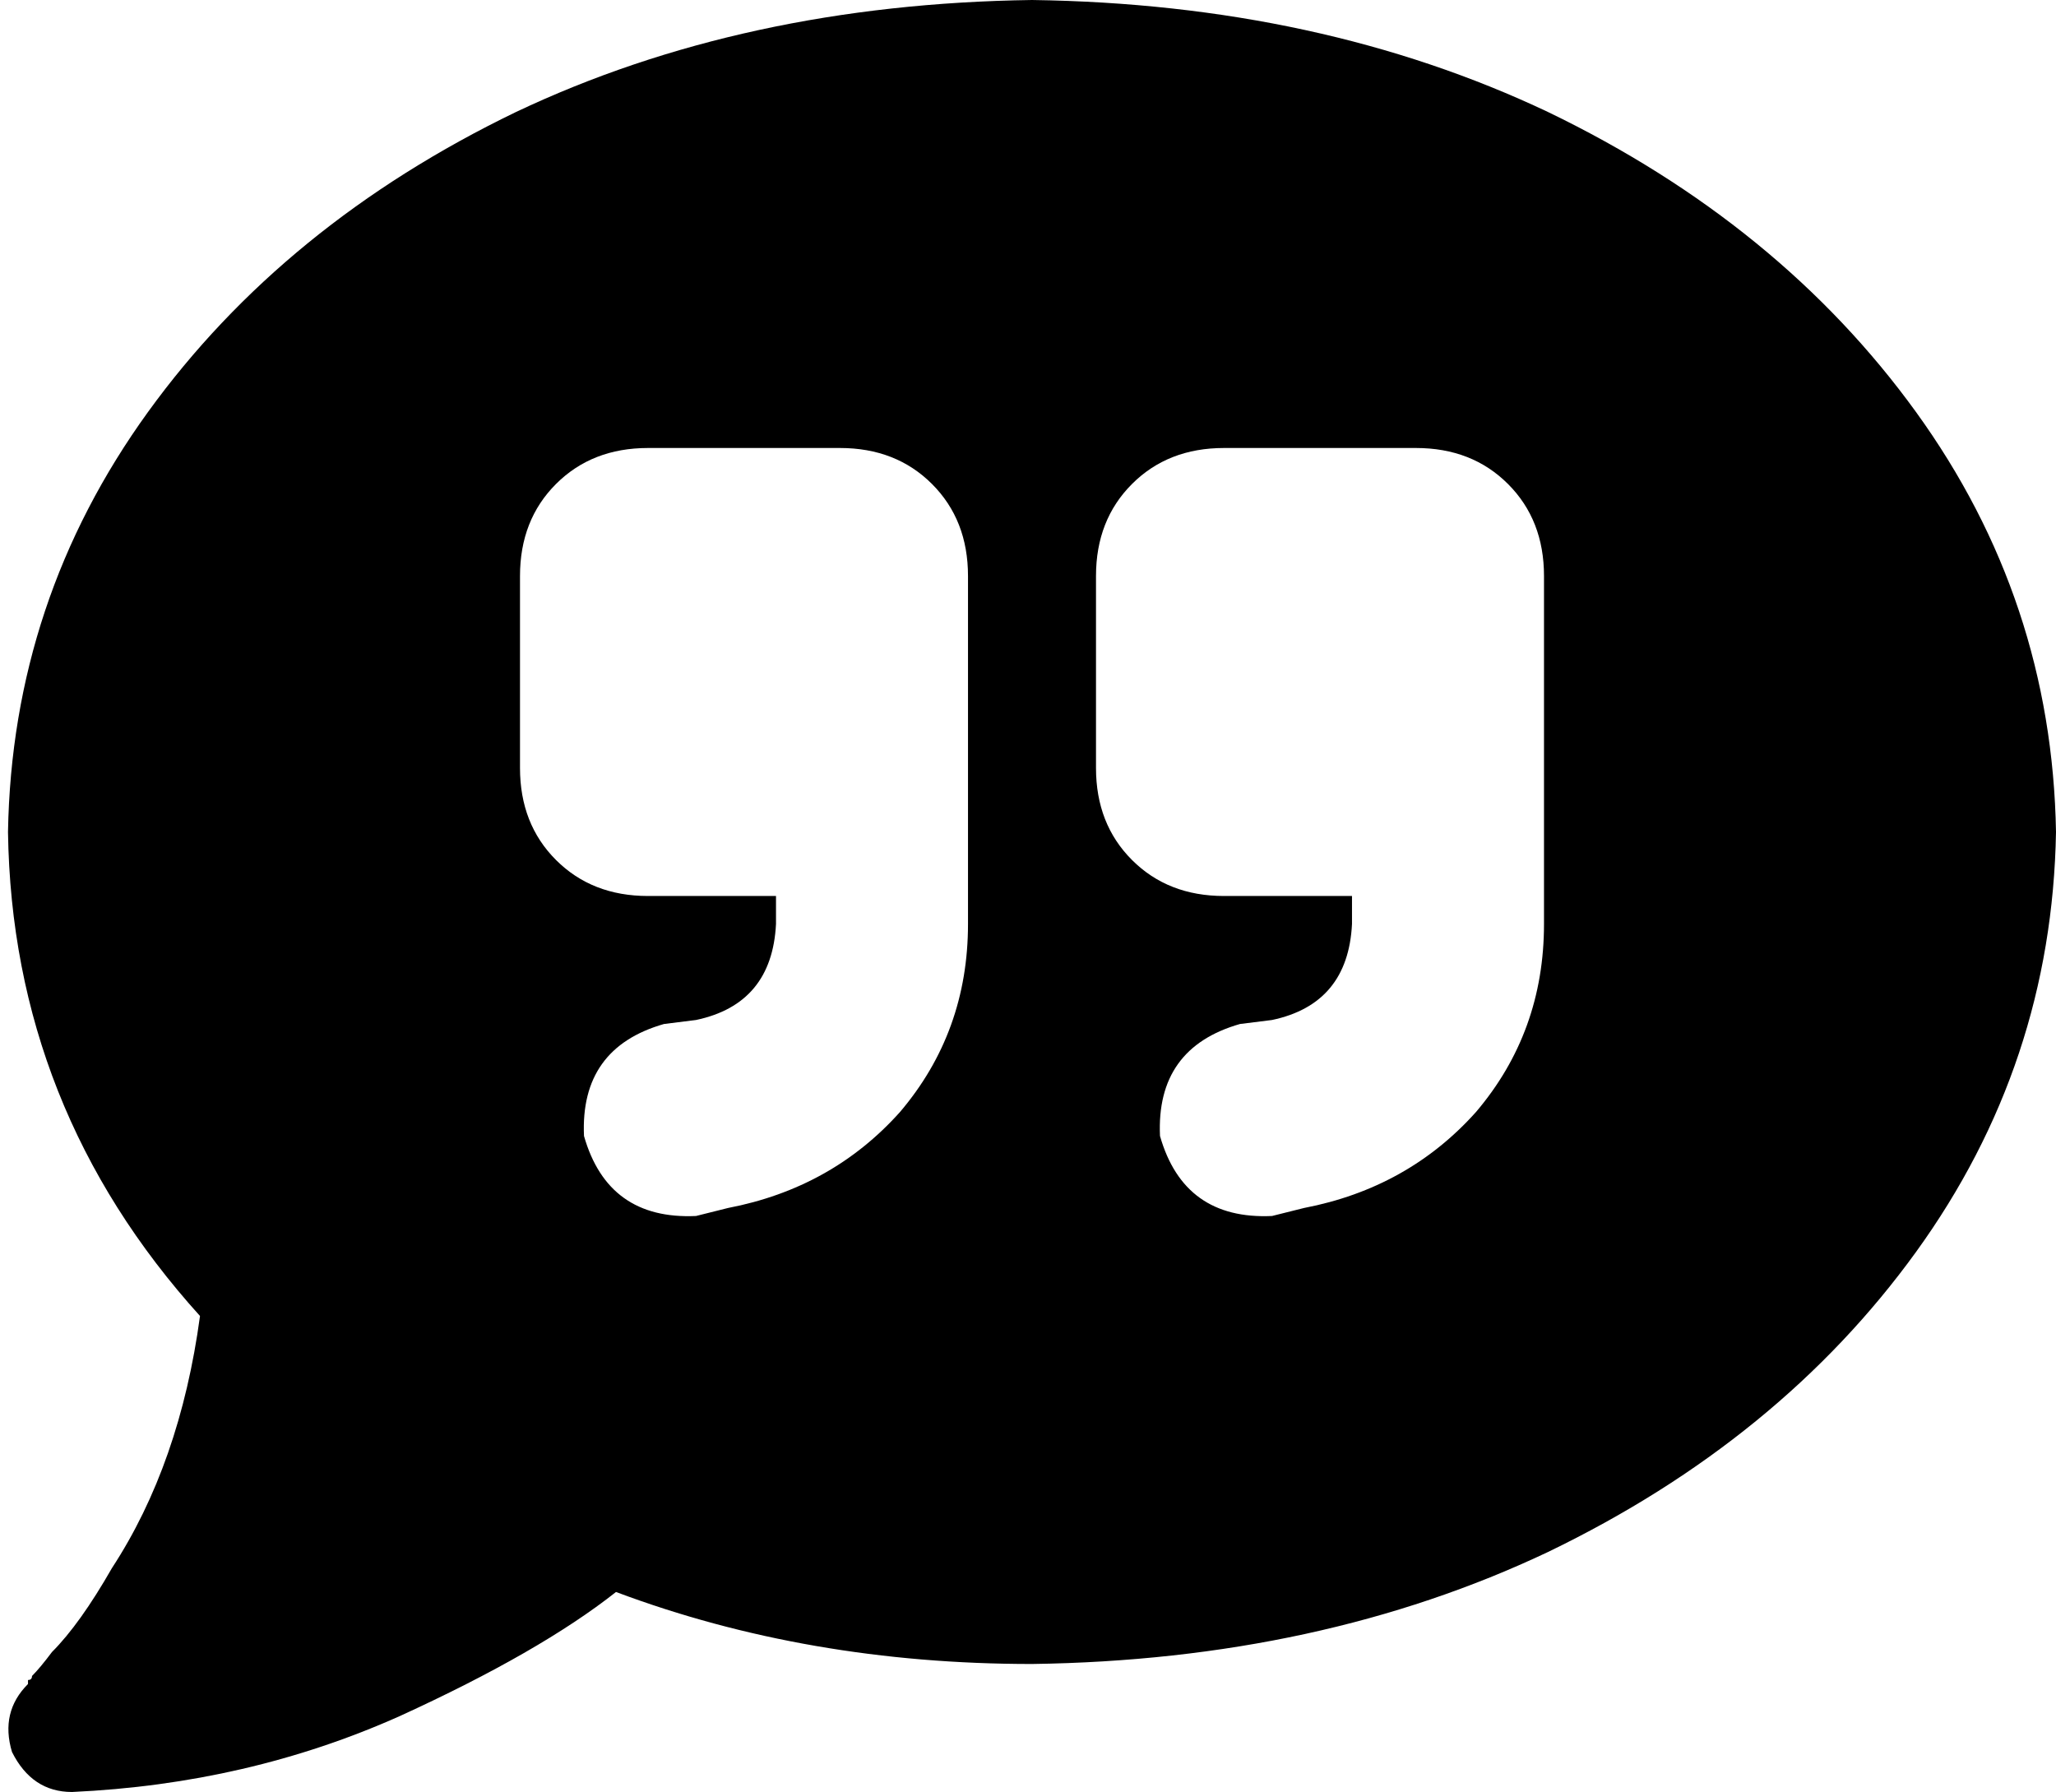 <svg viewBox="0 0 514 448">
  <path
    d="M 258 416 Q 330 415 387 388 L 387 388 Q 445 360 479 313 L 479 313 Q 513 266 514 208 Q 513 150 479 103 Q 445 56 387 28 Q 330 1 258 0 Q 186 1 129 28 Q 71 56 37 103 Q 3 150 2 208 Q 3 277 50 329 Q 45 366 28 392 Q 20 406 13 413 Q 10 417 8 419 Q 8 420 7 420 Q 7 420 7 421 L 7 421 L 7 421 L 7 421 L 7 421 L 7 421 Q 0 428 3 438 Q 8 448 18 448 Q 62 446 100 429 Q 135 413 154 398 Q 202 416 258 416 L 258 416 Z M 162 112 L 210 112 Q 224 112 233 121 Q 242 130 242 144 L 242 168 L 242 192 L 242 231 Q 242 258 225 278 Q 208 297 182 302 L 174 304 Q 152 305 146 284 Q 145 262 166 256 L 174 255 Q 193 251 194 231 L 194 224 L 162 224 Q 148 224 139 215 Q 130 206 130 192 L 130 144 Q 130 130 139 121 Q 148 112 162 112 L 162 112 Z M 386 192 L 386 231 Q 386 258 369 278 Q 352 297 326 302 L 318 304 Q 296 305 290 284 Q 289 262 310 256 L 318 255 Q 337 251 338 231 L 338 224 L 306 224 Q 292 224 283 215 Q 274 206 274 192 L 274 144 Q 274 130 283 121 Q 292 112 306 112 L 354 112 Q 368 112 377 121 Q 386 130 386 144 L 386 168 L 386 192 L 386 192 Z"
  />
</svg>